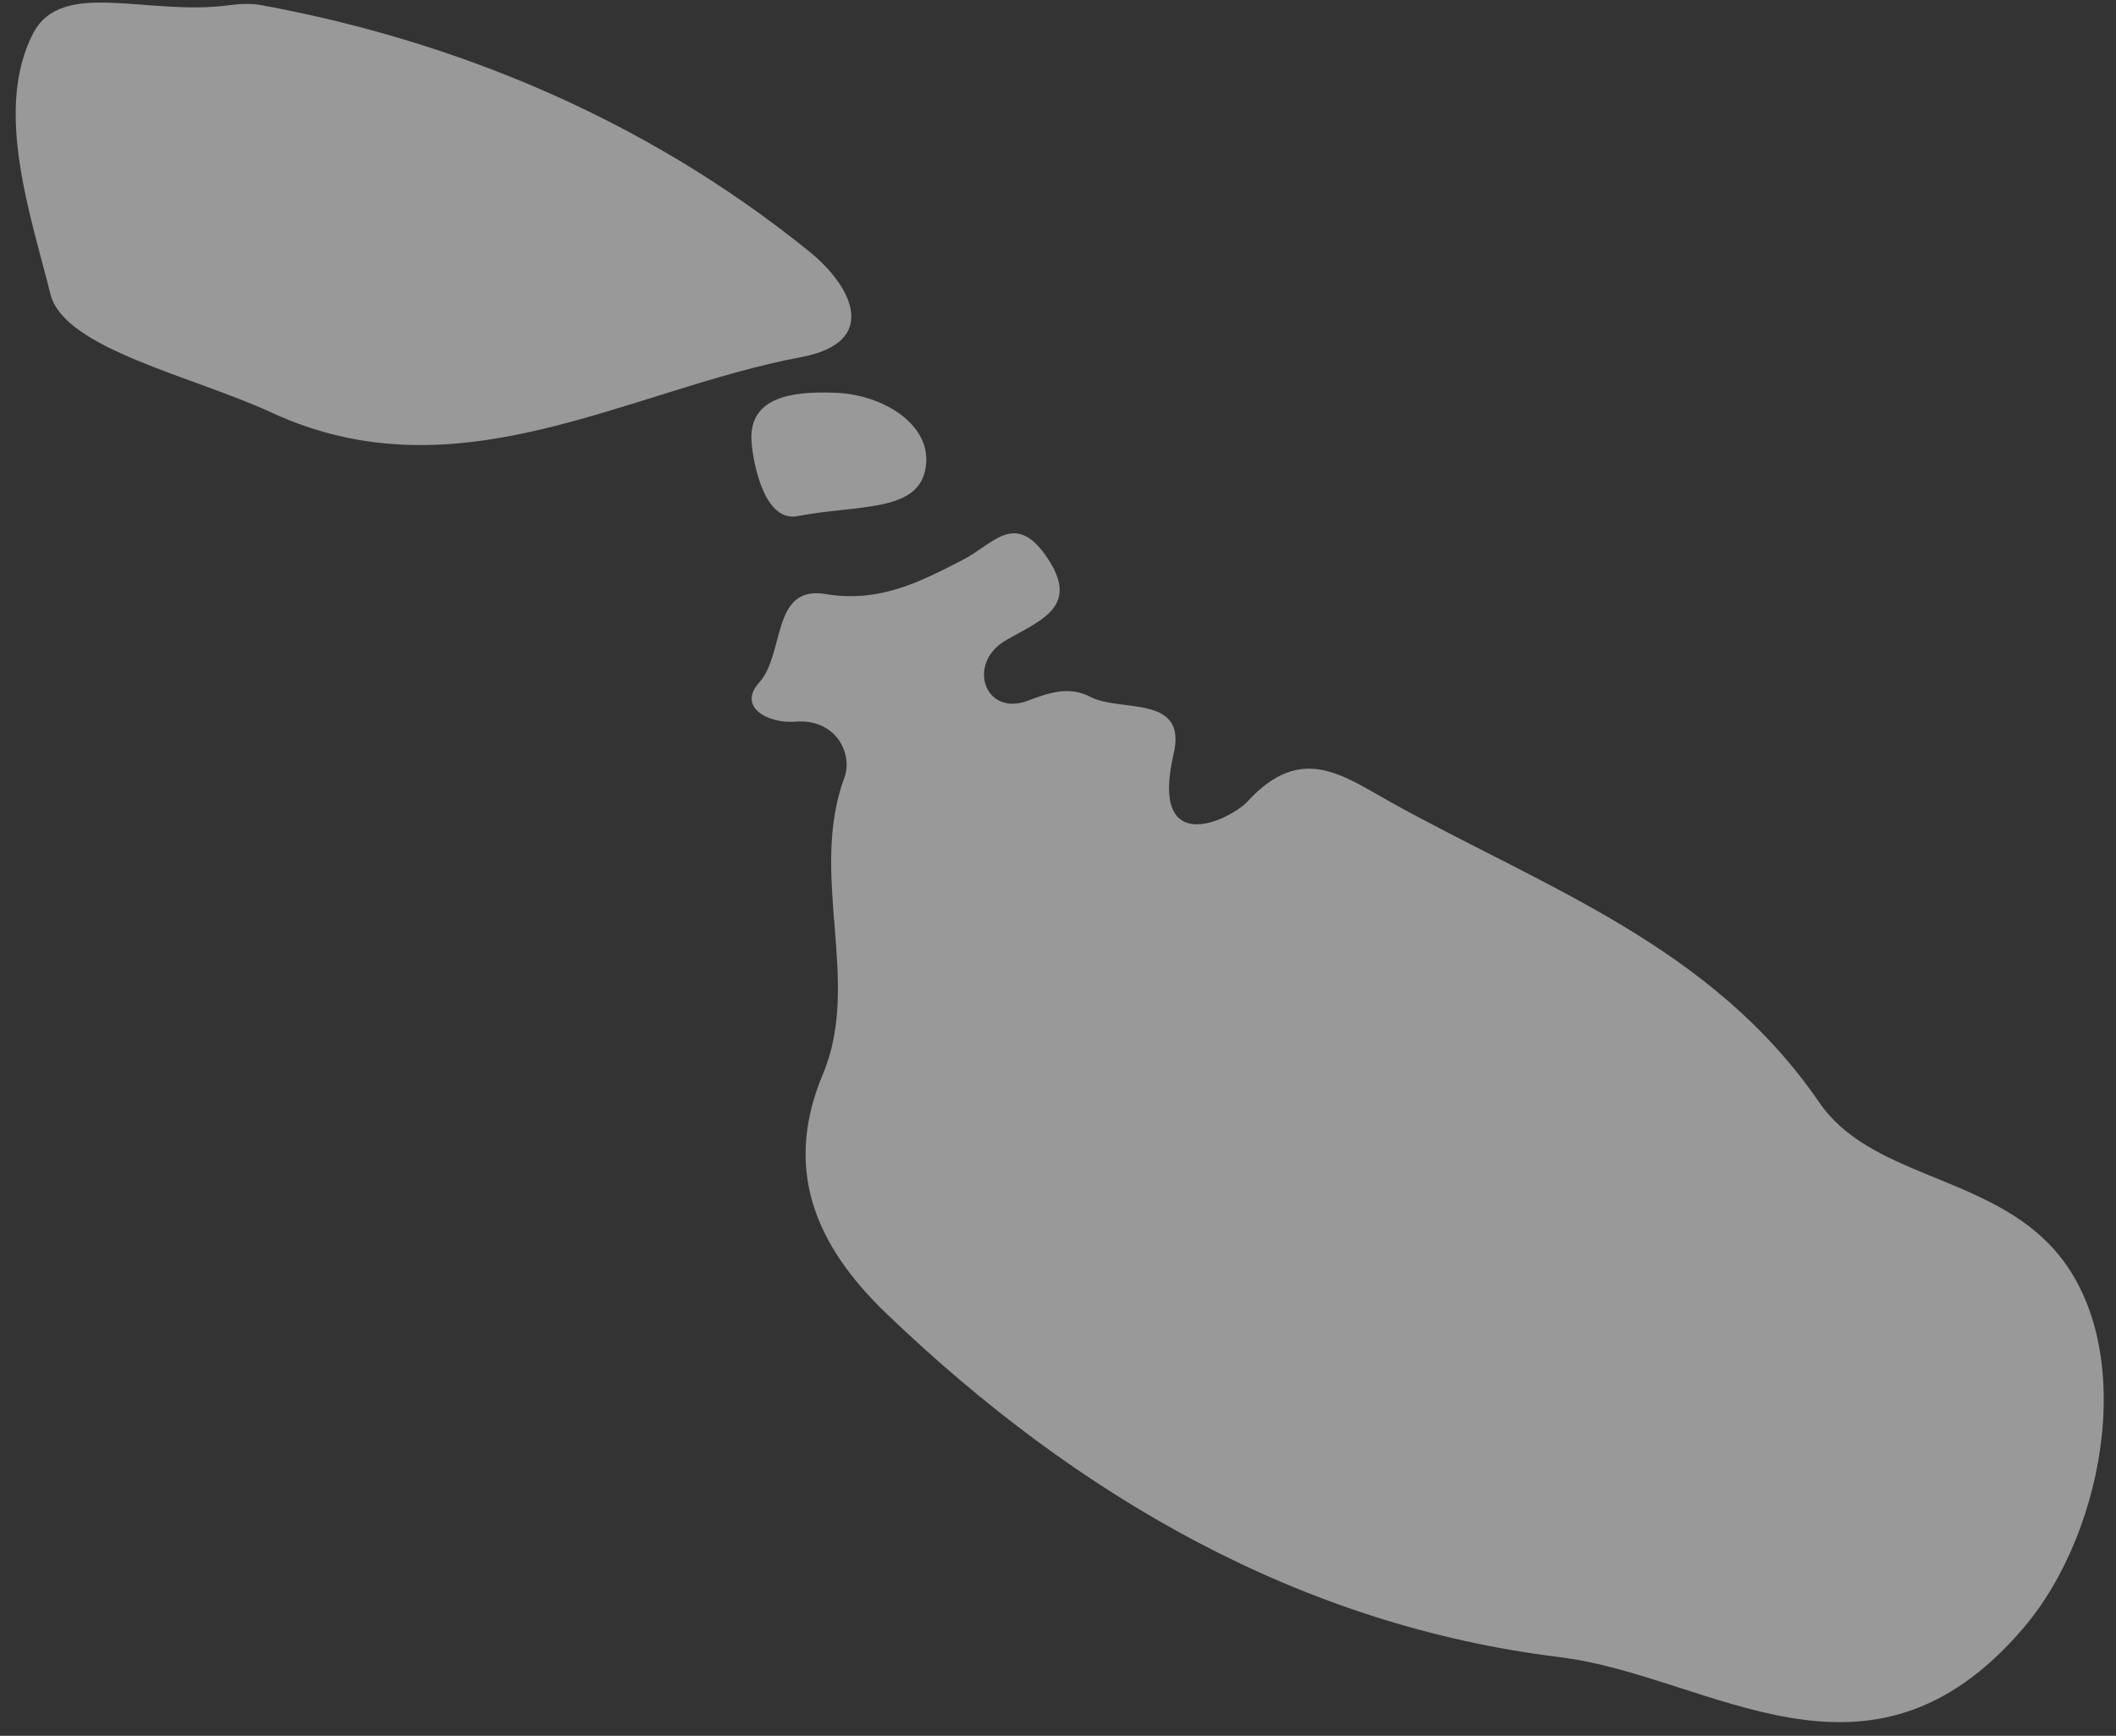 <svg width="128" height="105" viewBox="0 0 128 105" fill="none" xmlns="http://www.w3.org/2000/svg">
<rect x="0" y="0" width="128" height="105" fill="#333333" stroke="none"/>
<path d="M53.73 79.563C65.147 90.49 78.624 98.316 94.352 100.242C103.449 101.353 113.008 109.481 122.4 98.479C127.475 92.544 129.477 80.902 123.939 75.24C119.842 71.051 113.089 71.121 110.046 66.681C103.536 57.192 93.386 53.672 84.127 48.522C81.228 46.916 78.728 44.932 75.47 48.476C74.446 49.581 69.504 52.025 70.997 45.59C71.83 41.988 67.785 43.105 65.963 42.157C64.676 41.483 63.465 41.898 62.174 42.385C59.536 43.379 58.435 40.072 60.899 38.701C63.081 37.462 65.419 36.618 63.214 33.546C61.339 30.939 60.043 32.952 58.209 33.883C55.72 35.163 53.209 36.49 49.91 35.931C46.647 35.402 47.492 39.562 45.923 41.29C44.604 42.745 46.415 43.786 48.117 43.652C50.657 43.466 51.583 45.683 51.085 47.015C48.886 52.973 52.144 59.368 49.777 64.977C47.139 71.249 49.87 75.886 53.73 79.563Z" fill="white" fill-opacity="0.5"/>
<path d="M16.413 24.951C27.697 30.175 37.91 23.583 48.477 21.599C53.21 20.703 51.601 17.363 48.957 15.216C38.888 7.068 27.342 2.436 15.824 0.315C15.182 0.196 14.524 0.227 13.877 0.315C8.909 0.989 3.736 -1.321 2.004 2.02C-0.386 6.629 1.871 13.052 3.051 17.788C3.862 21.093 11.65 22.751 16.413 24.951Z" fill="white" fill-opacity="0.5"/>
<path d="M45.467 26.796C45.571 28.035 46.248 31.742 48.366 31.195C52.179 30.497 55.86 31.02 56.028 27.948C56.166 25.574 53.308 23.805 50.368 23.753C47.984 23.677 45.218 23.974 45.467 26.796Z" fill="white" fill-opacity="0.5"/>
</svg>
